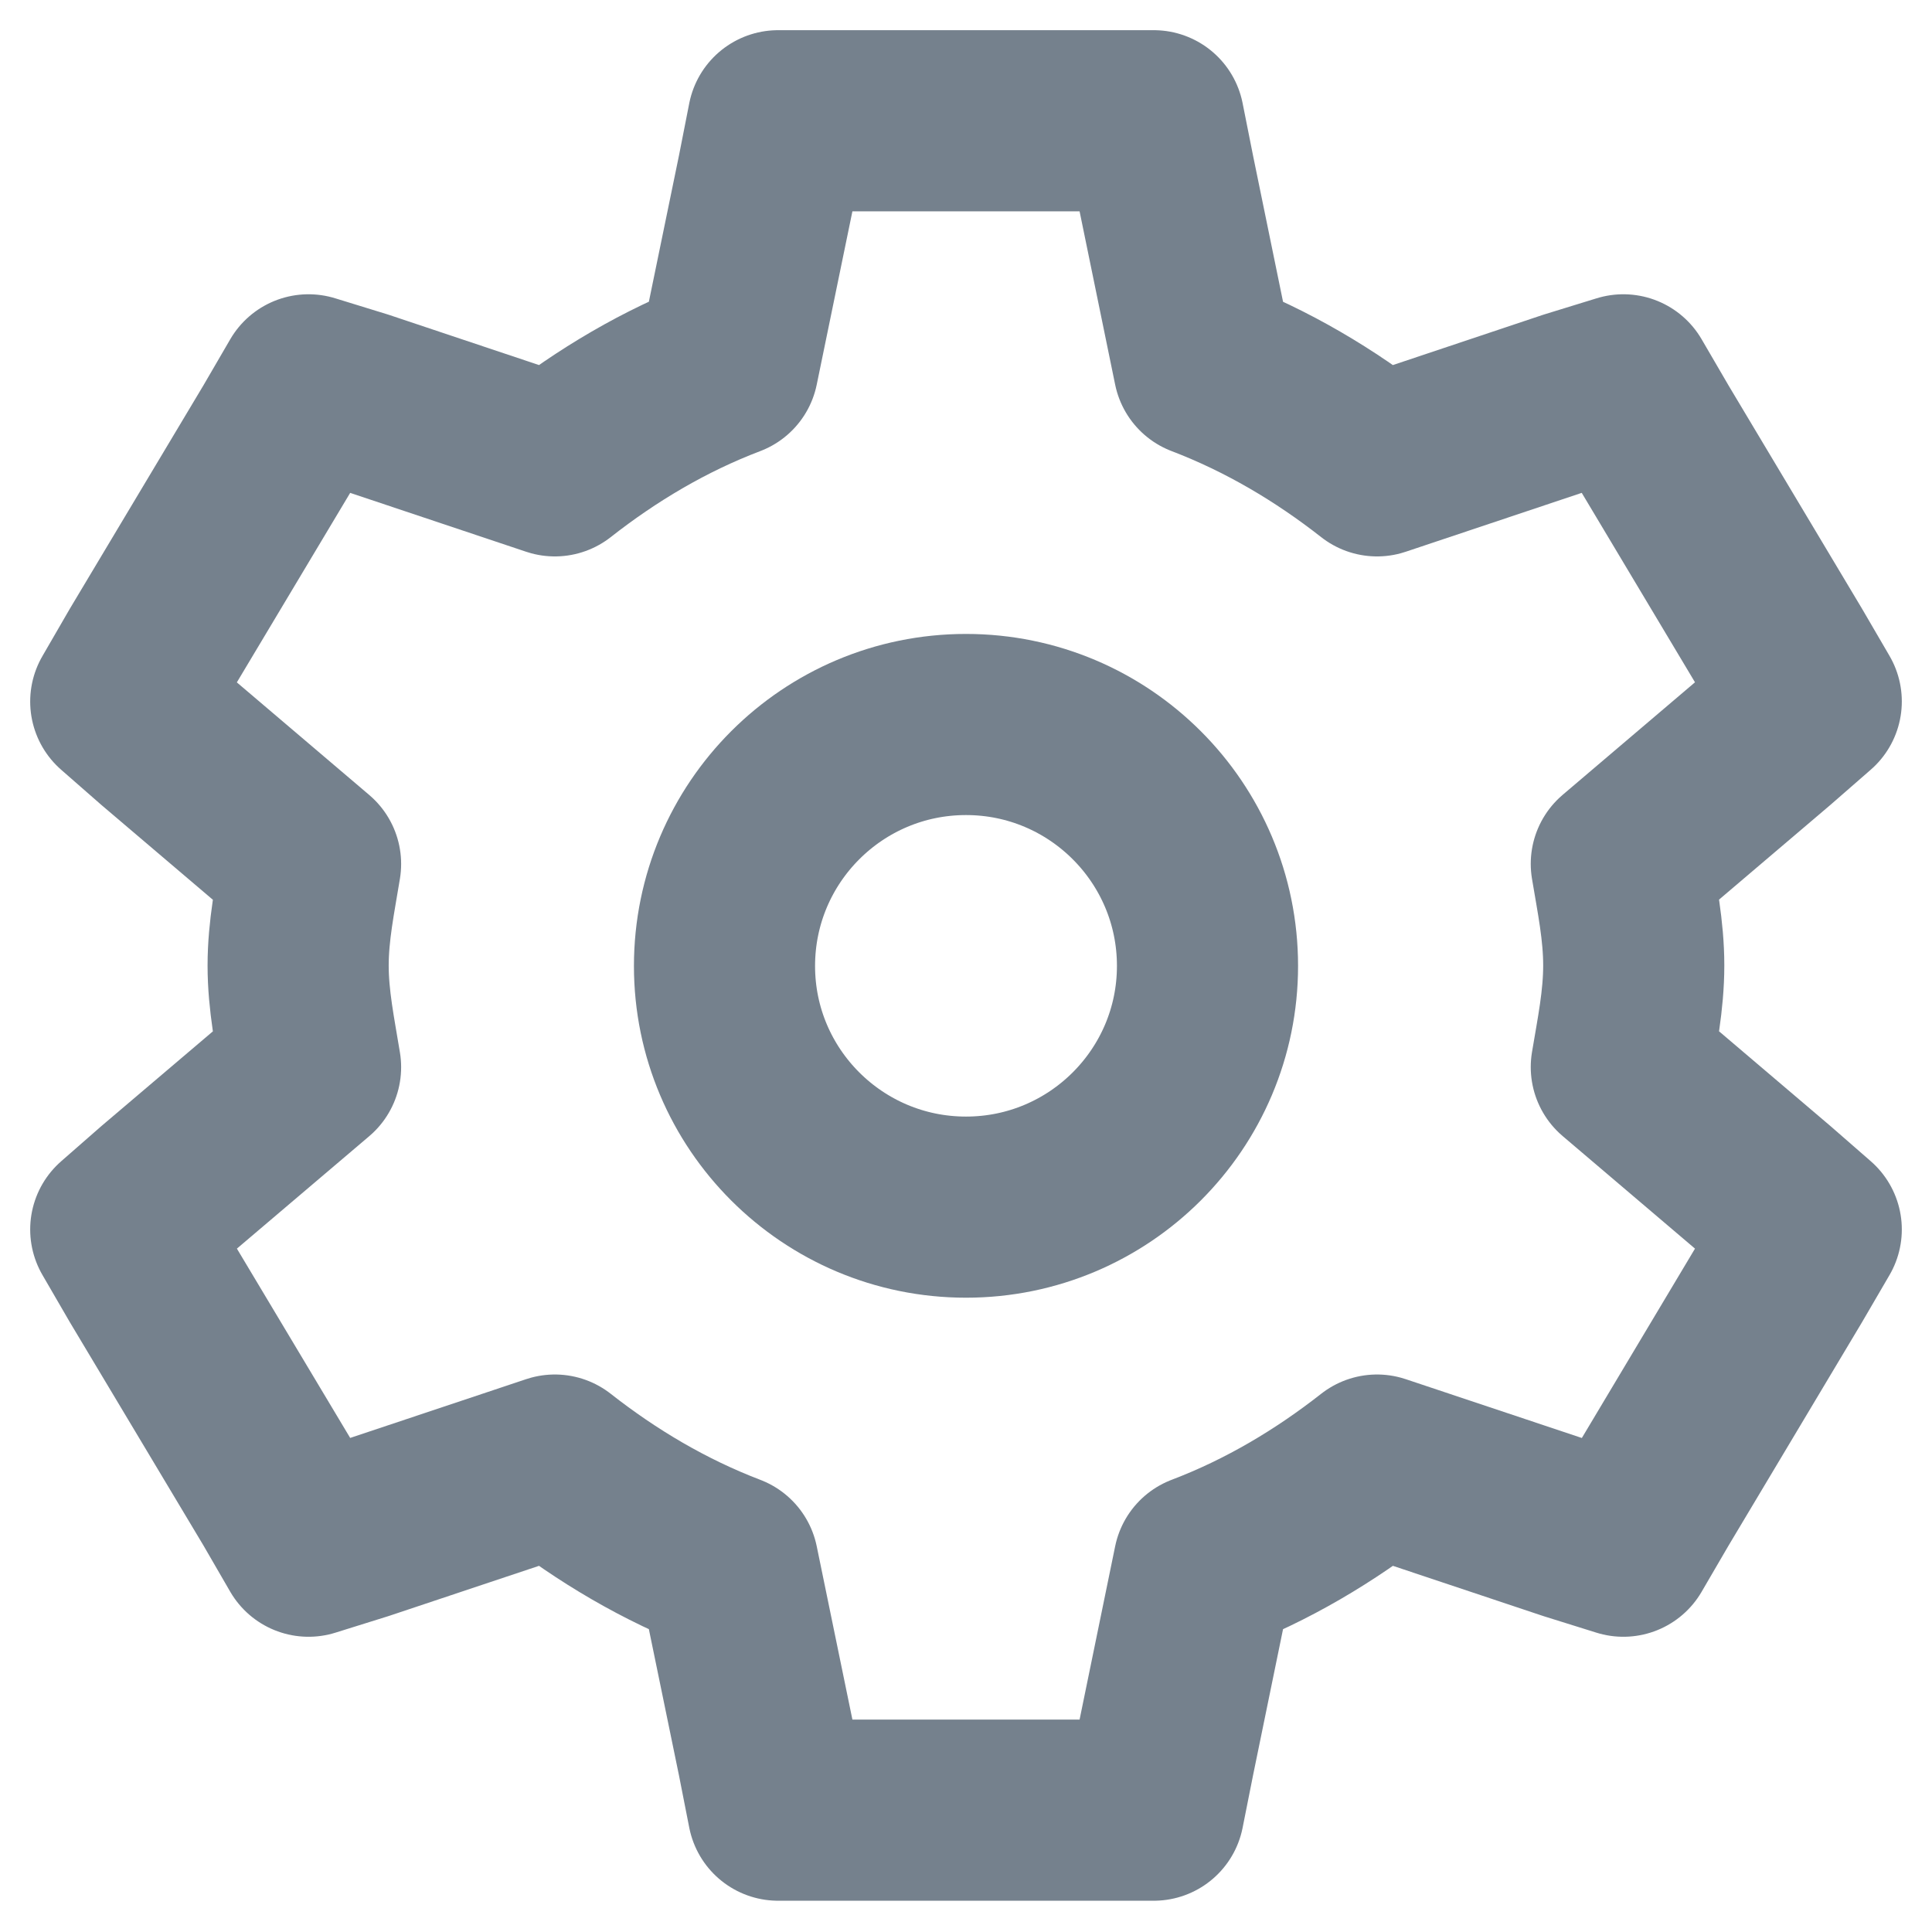 <?xml version="1.0" encoding="UTF-8"?>
<svg width="16px" height="16px" viewBox="0 0 16 16" version="1.1" xmlns="http://www.w3.org/2000/svg" xmlns:xlink="http://www.w3.org/1999/xlink">
    <!-- Generator: Sketch 53.2 (72643) - https://sketchapp.com -->
    <title>settings</title>
    <desc>Created with Sketch.</desc>
    <g id="Page-1" stroke="none" stroke-width="1" fill="none" fill-rule="evenodd" stroke-linecap="round" stroke-linejoin="round">
        <g id="settings" transform="translate(1, 1)" stroke="#75818D" stroke-width="1.5">
            <path d="M5.444,0 L5.358,0.437 L5.029,2.035 C4.503,2.235 4.026,2.52 3.595,2.858 L1.987,2.32 L1.555,2.187 L1.331,2.572 L0.224,4.423 L0,4.81 L0.328,5.097 L1.572,6.155 C1.527,6.432 1.469,6.705 1.469,6.996 C1.469,7.287 1.527,7.561 1.572,7.838 L0.328,8.895 L0,9.182 L0.224,9.568 L1.331,11.418 L1.555,11.805 L1.987,11.67 L3.595,11.133 C4.026,11.471 4.503,11.755 5.029,11.956 L5.358,13.554 L5.444,13.991 L8.555,13.991 L8.642,13.554 L8.97,11.956 C9.496,11.756 9.973,11.471 10.404,11.133 L12.012,11.67 L12.444,11.805 L12.669,11.419 L13.775,9.568 L14,9.182 L13.671,8.895 L12.427,7.837 C12.473,7.56 12.53,7.287 12.53,6.995 C12.53,6.705 12.473,6.431 12.427,6.154 L13.671,5.096 L14,4.809 L13.775,4.423 L12.669,2.573 L12.444,2.187 L12.012,2.32 L10.404,2.858 C9.973,2.52 9.496,2.236 8.97,2.035 L8.642,0.437 L8.555,0 L5.444,0 Z" id="Path"></path>
            <path d="M9,6.999 C9,8.102 8.104,8.997 7,8.997 C5.896,8.997 5,8.102 5,7 C5,5.895 5.896,5 7,5 C8.104,5 9,5.895 9,6.999 L9,6.999 Z" id="Path"></path>
        </g>
    </g>
</svg>